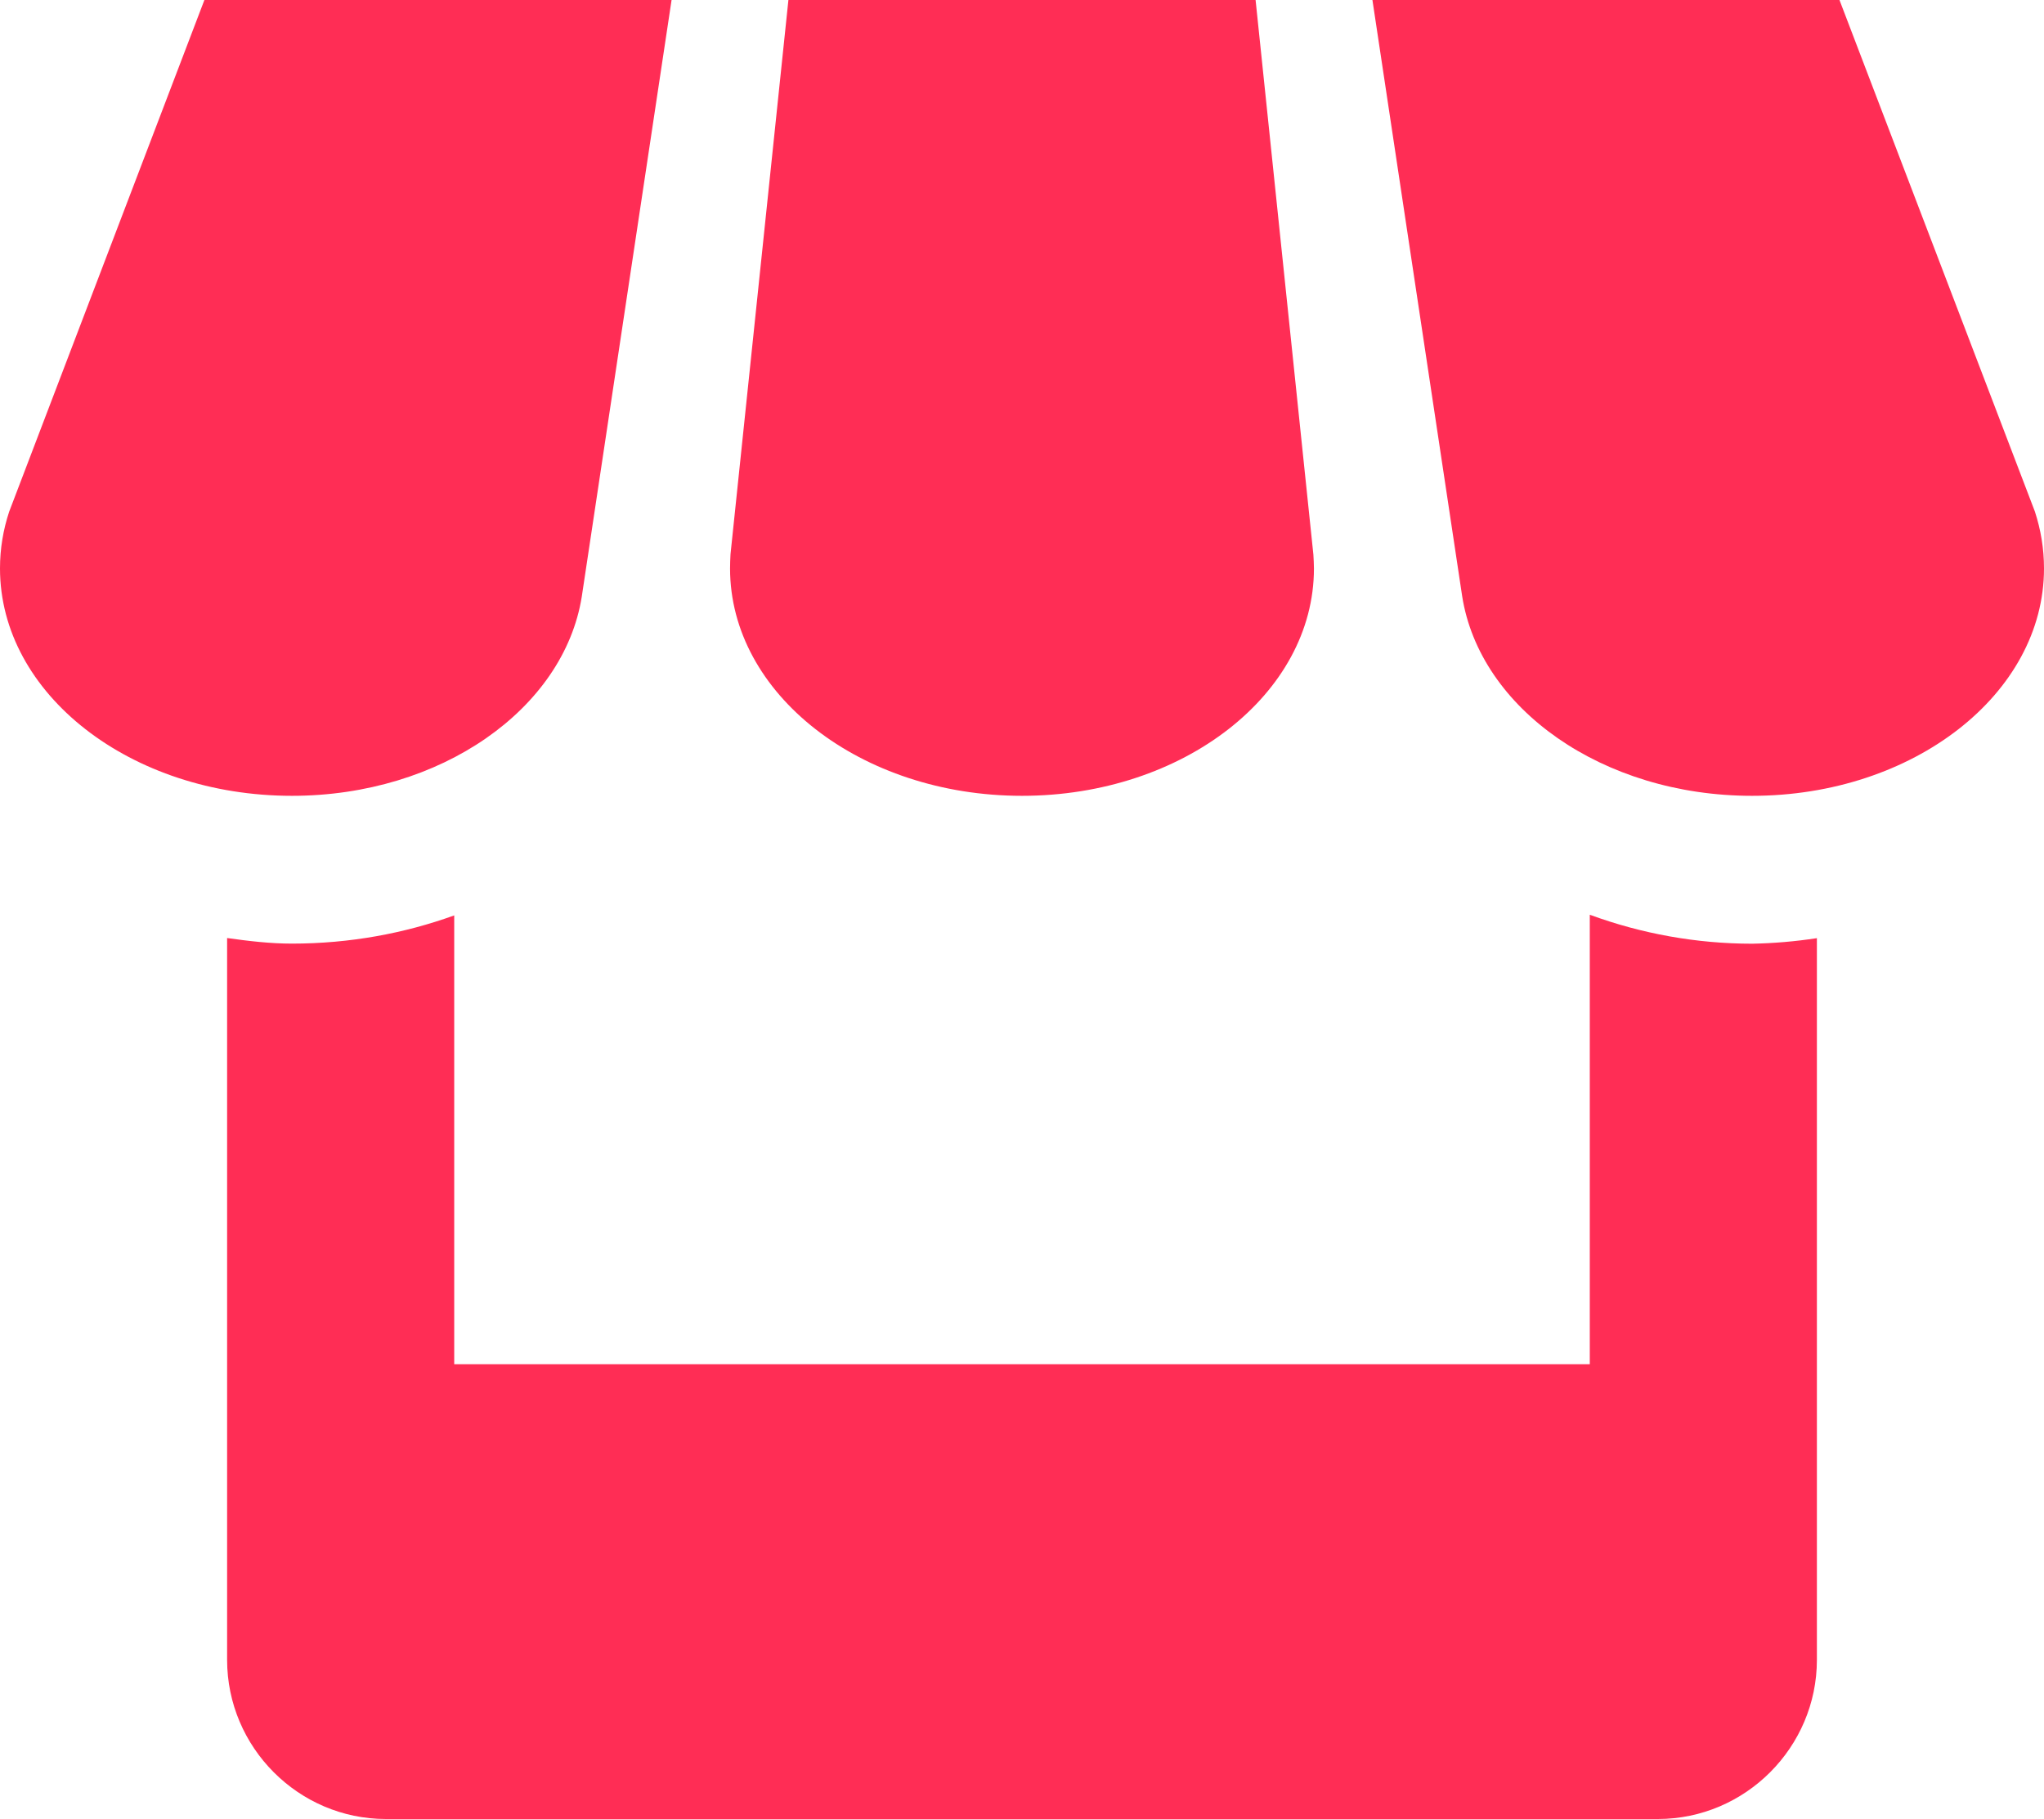 <svg width="100" height="89" viewBox="0 0 100 89" fill="none" xmlns="http://www.w3.org/2000/svg">
<path d="M28.461 29.203L32.856 0H10L0.45 25.031C0.156 25.921 0 26.845 0 27.812C0 33.953 6.389 38.938 14.283 38.938C21.561 38.938 27.578 34.688 28.461 29.203ZM50 38.938C57.889 38.938 64.283 33.953 64.283 27.812C64.283 27.584 64.267 27.356 64.256 27.139L61.428 0H38.572L35.739 27.117C35.726 27.349 35.718 27.581 35.717 27.812C35.717 33.953 42.111 38.938 50 38.938ZM77.778 44.756V66.75H22.222V44.789C19.789 45.668 17.111 46.169 14.283 46.169C13.2 46.169 12.15 46.041 11.111 45.896V81.213C11.111 85.496 14.606 89 18.878 89H81.111C85.389 89 88.889 85.49 88.889 81.213V45.902C87.839 46.063 86.779 46.154 85.717 46.174C83.008 46.172 80.32 45.691 77.778 44.756ZM99.555 25.031L89.994 0H67.144L71.533 29.159C72.389 34.666 78.406 38.938 85.717 38.938C93.606 38.938 100 33.953 100 27.812C100 26.845 99.844 25.921 99.555 25.031Z" fill="#FF2D55"/>
</svg>
<!--    fill="#FF2D55"    fill="#7D7D7D"-->